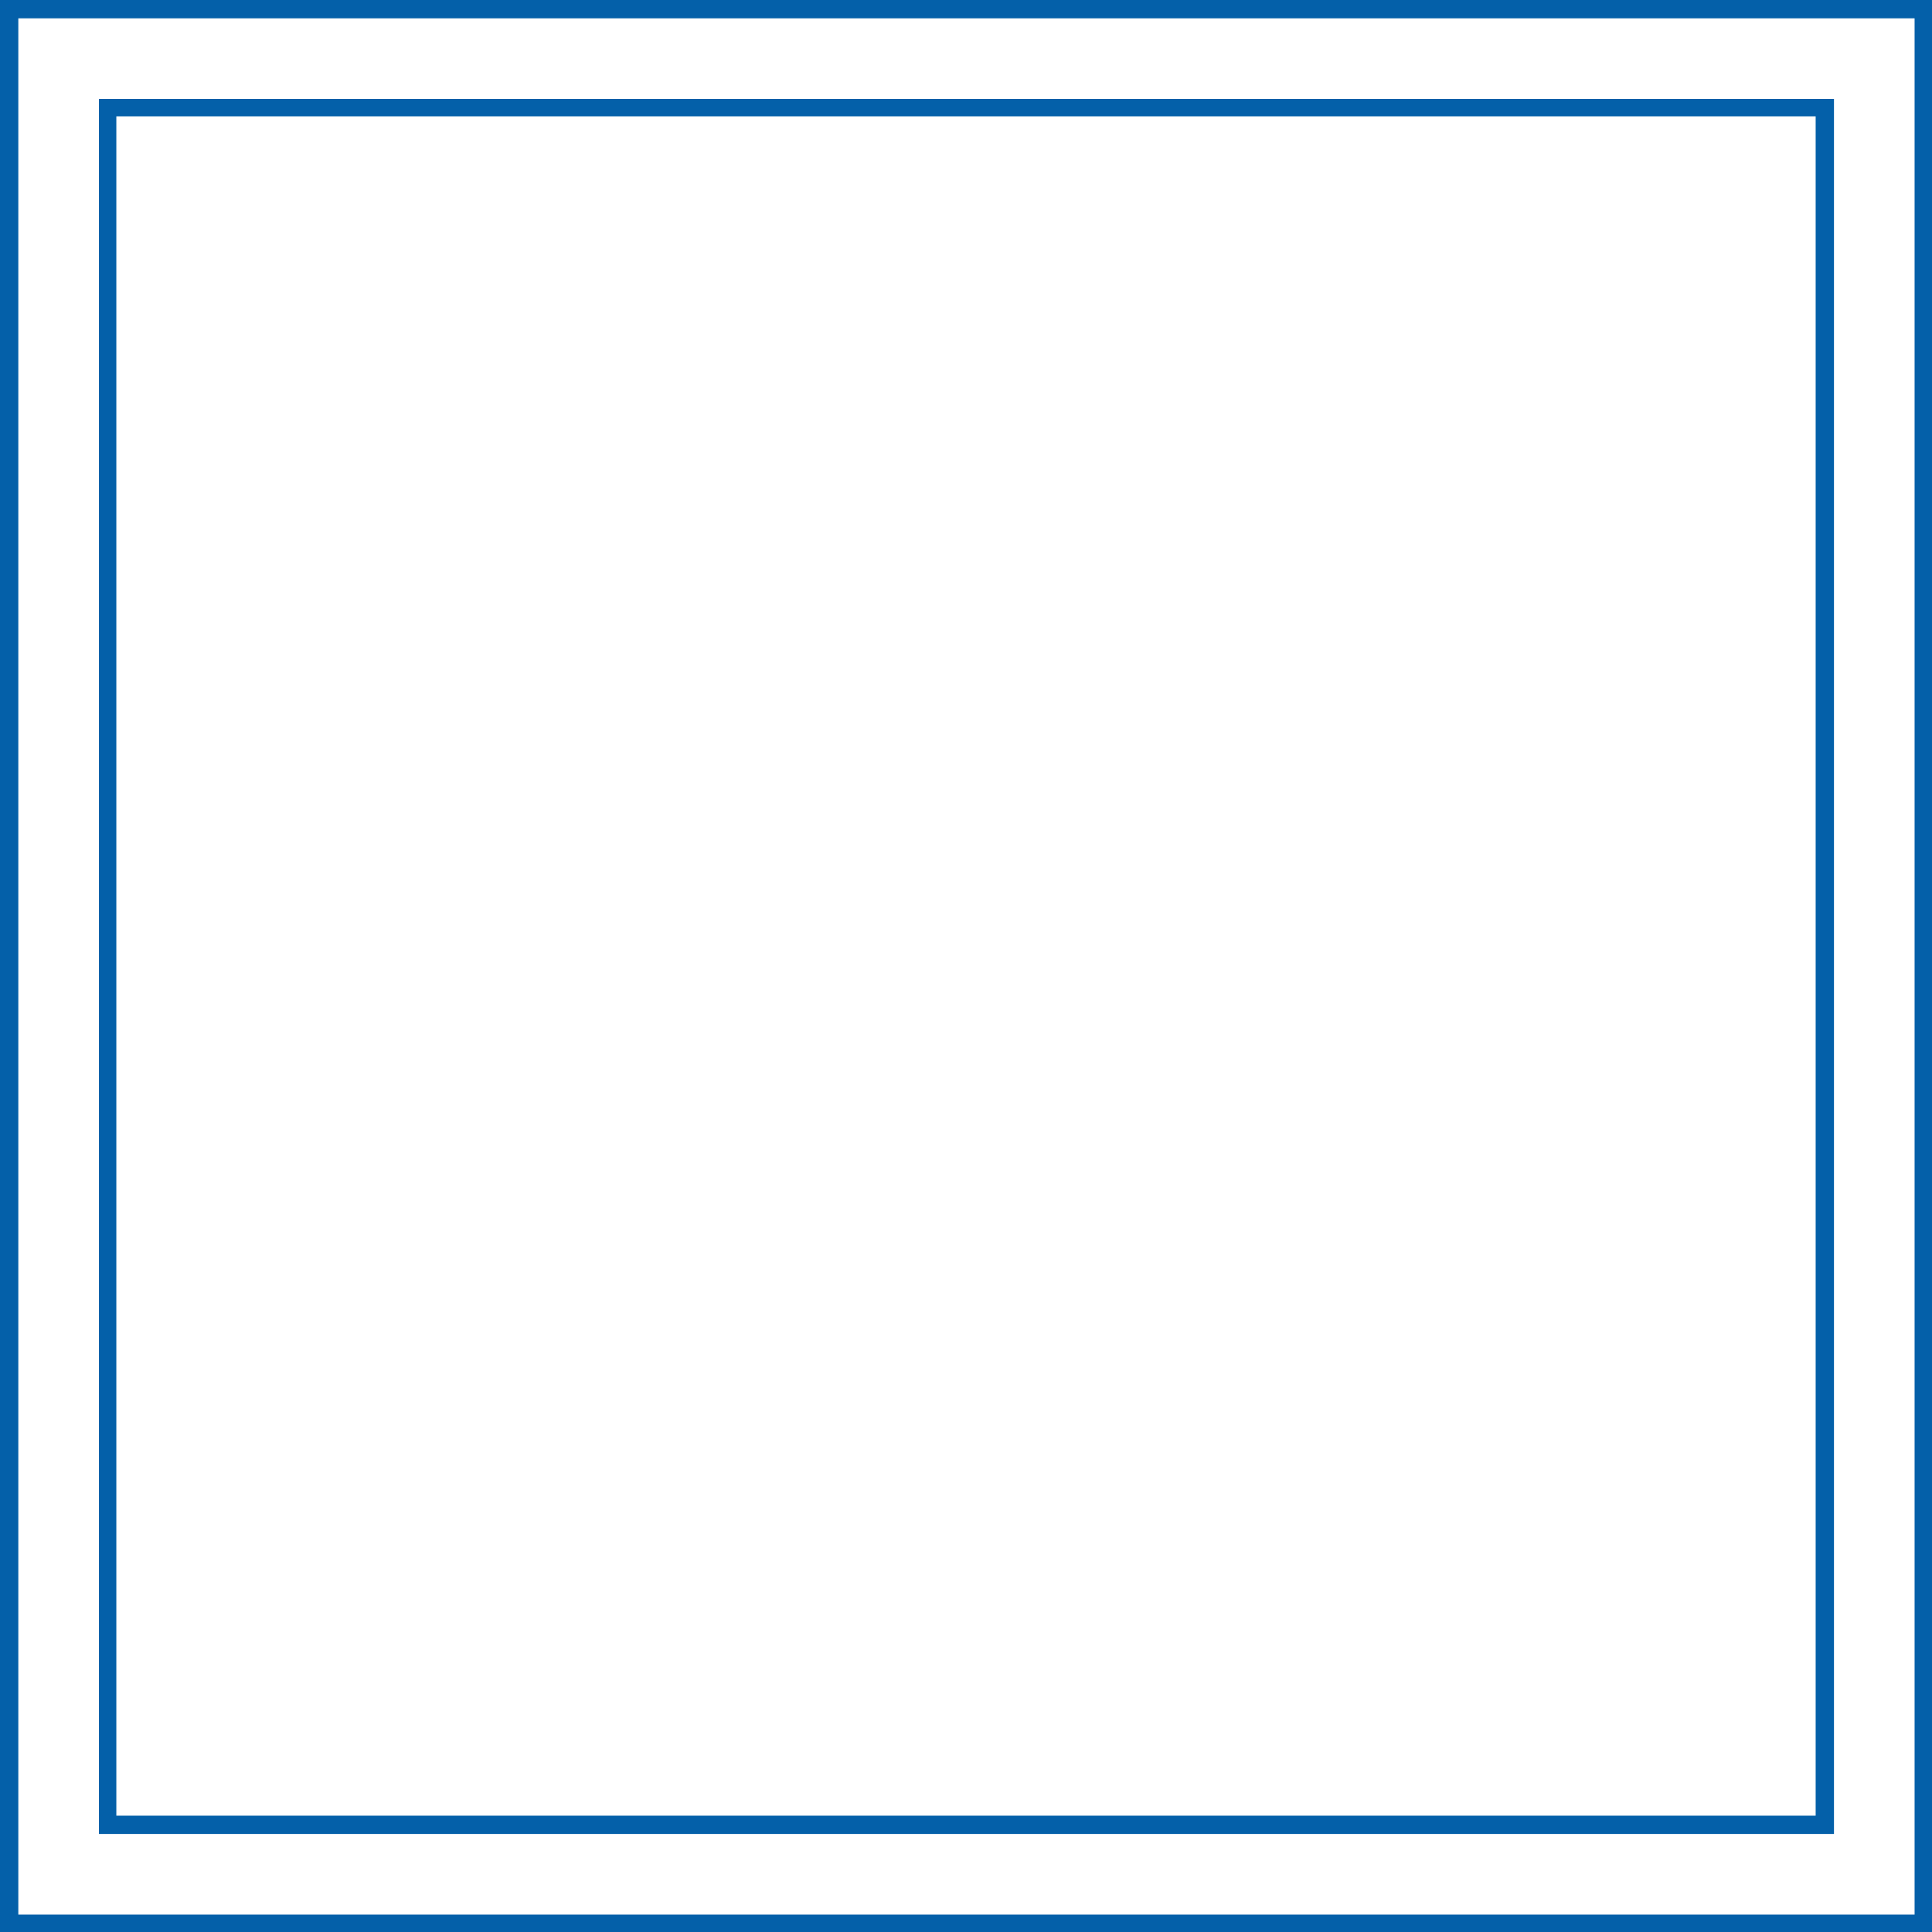 <?xml version="1.0" encoding="utf-8"?>
<!-- Generator: Adobe Illustrator 25.2.3, SVG Export Plug-In . SVG Version: 6.00 Build 0)  -->
<svg version="1.1" id="Layer_1" xmlns="http://www.w3.org/2000/svg" xmlns:xlink="http://www.w3.org/1999/xlink" x="0px" y="0px"
	 viewBox="0 0 210.9 210.9" style="enable-background:new 0 0 210.9 210.9;" xml:space="preserve">
<rect x="0" y="0" width="210.9" height="210.9" fill="#333333" stroke="none"/>
<style type="text/css">
	.st0{fill:#FFFFFF;}
	.st1{fill:#0460A9;}
</style>
<g>
	<rect x="1" y="1" class="st0" width="209" height="209"/>
	<path class="st1" d="M210.9,210.9H0V0h210.9V210.9z M2,209h207V2H2V209z"/>
</g>
<g>
	<rect x="11.8" y="11.8" class="st0" width="187.4" height="187.4"/>
	<path class="st1" d="M200.2,200.2H10.8V10.8h189.4V200.2z M12.7,198.2h185.5V12.7H12.7V198.2z"/>
</g>
</svg>
